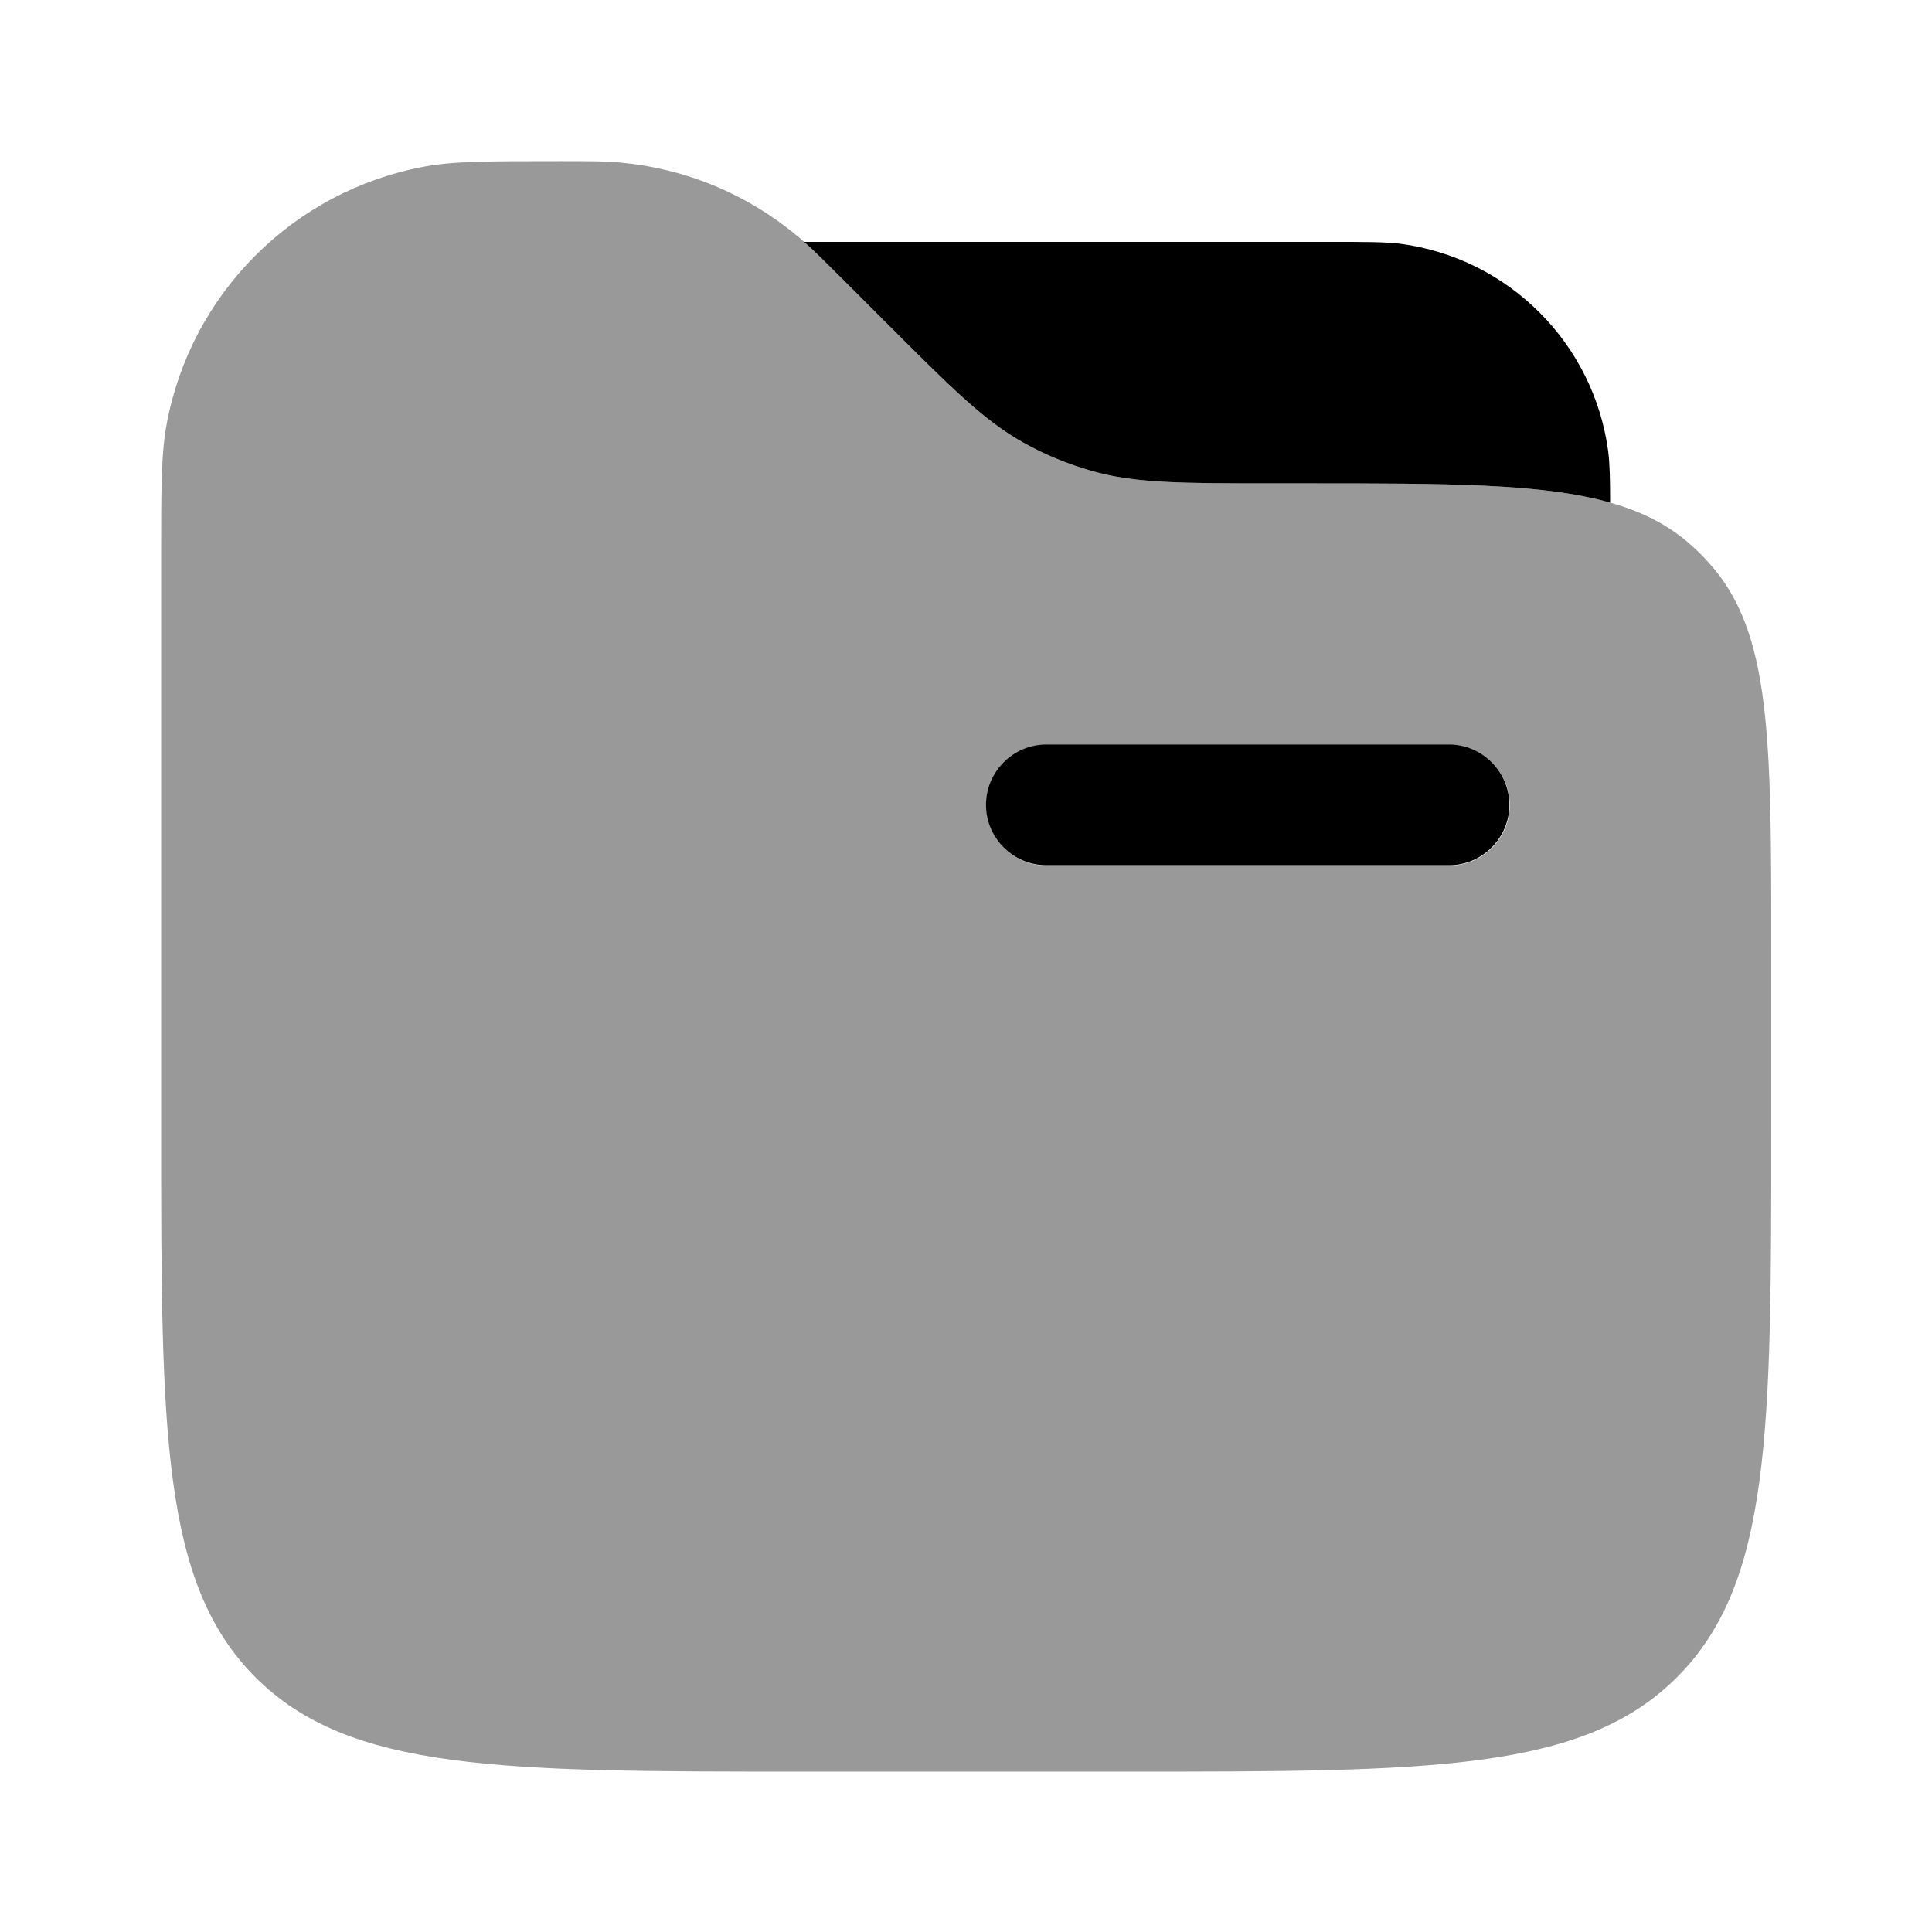 <svg xmlns="http://www.w3.org/2000/svg" viewBox="0 0 512 512"><!--!Font Awesome Pro 6.6.0 by @fontawesome - https://fontawesome.com License - https://fontawesome.com/license (Commercial License) Copyright 2024 Fonticons, Inc.--><path class="fa-secondary" opacity=".4" d="M42.7 148.3c0-18.8 0-28.2 1.5-36.1c6.5-34.5 33.5-61.5 68-68c7.8-1.5 17.3-1.5 36.1-1.5c8.2 0 12.4 0 16.3 .4c17.1 1.6 33.3 8.3 46.5 19.3c.7 .5 1.3 1.1 2 1.7c2.5 2.2 5.3 5 9.9 9.6c3.9 3.9 7.8 7.8 11.7 11.7c17.4 17.4 26.1 26.1 36.5 31.9c5.7 3.2 11.8 5.7 18.1 7.5c11.5 3.3 23.8 3.3 48.4 3.3l8 0c38 0 63.1 0 81 5.1c8.6 2.4 15.6 6 21.5 11.3c1.7 1.5 3.3 3.1 4.8 4.8c16.4 18.2 16.4 46.2 16.4 102.1l0 .4 0 47c0 80.5 0 120.7-25 145.7c-24.9 24.9-65.1 25-145.2 25l-.5 0-85.3 0c-80.5 0-120.7 0-145.7-25c-24.9-24.9-25-65.1-25-145.2l0-.4 0-150.4zm218.7 65.1c0 8.8 7.2 16 16 16l106.7 0c8.8 0 16-7.2 16-16s-7.2-16-16-16l-106.7 0c-8.8 0-16 7.2-16 16z"/><path class="fa-primary" d="M426.7 133.1c0-6.3-.1-10.1-.5-13.4c-3.8-28.7-26.4-51.3-55.1-55.1c-4.2-.5-9.1-.5-19-.5H213.1c2.5 2.2 5.3 5 9.9 9.6l11.7 11.7c17.4 17.4 26.1 26.1 36.5 31.9c5.7 3.2 11.8 5.7 18.1 7.5c11.5 3.3 23.8 3.3 48.4 3.3h8c38 0 63.1 0 81 5.1zM261.3 213.3c0-8.8 7.2-16 16-16l106.7 0c8.8 0 16 7.2 16 16s-7.2 16-16 16l-106.7 0c-8.8 0-16-7.2-16-16z"/></svg>
